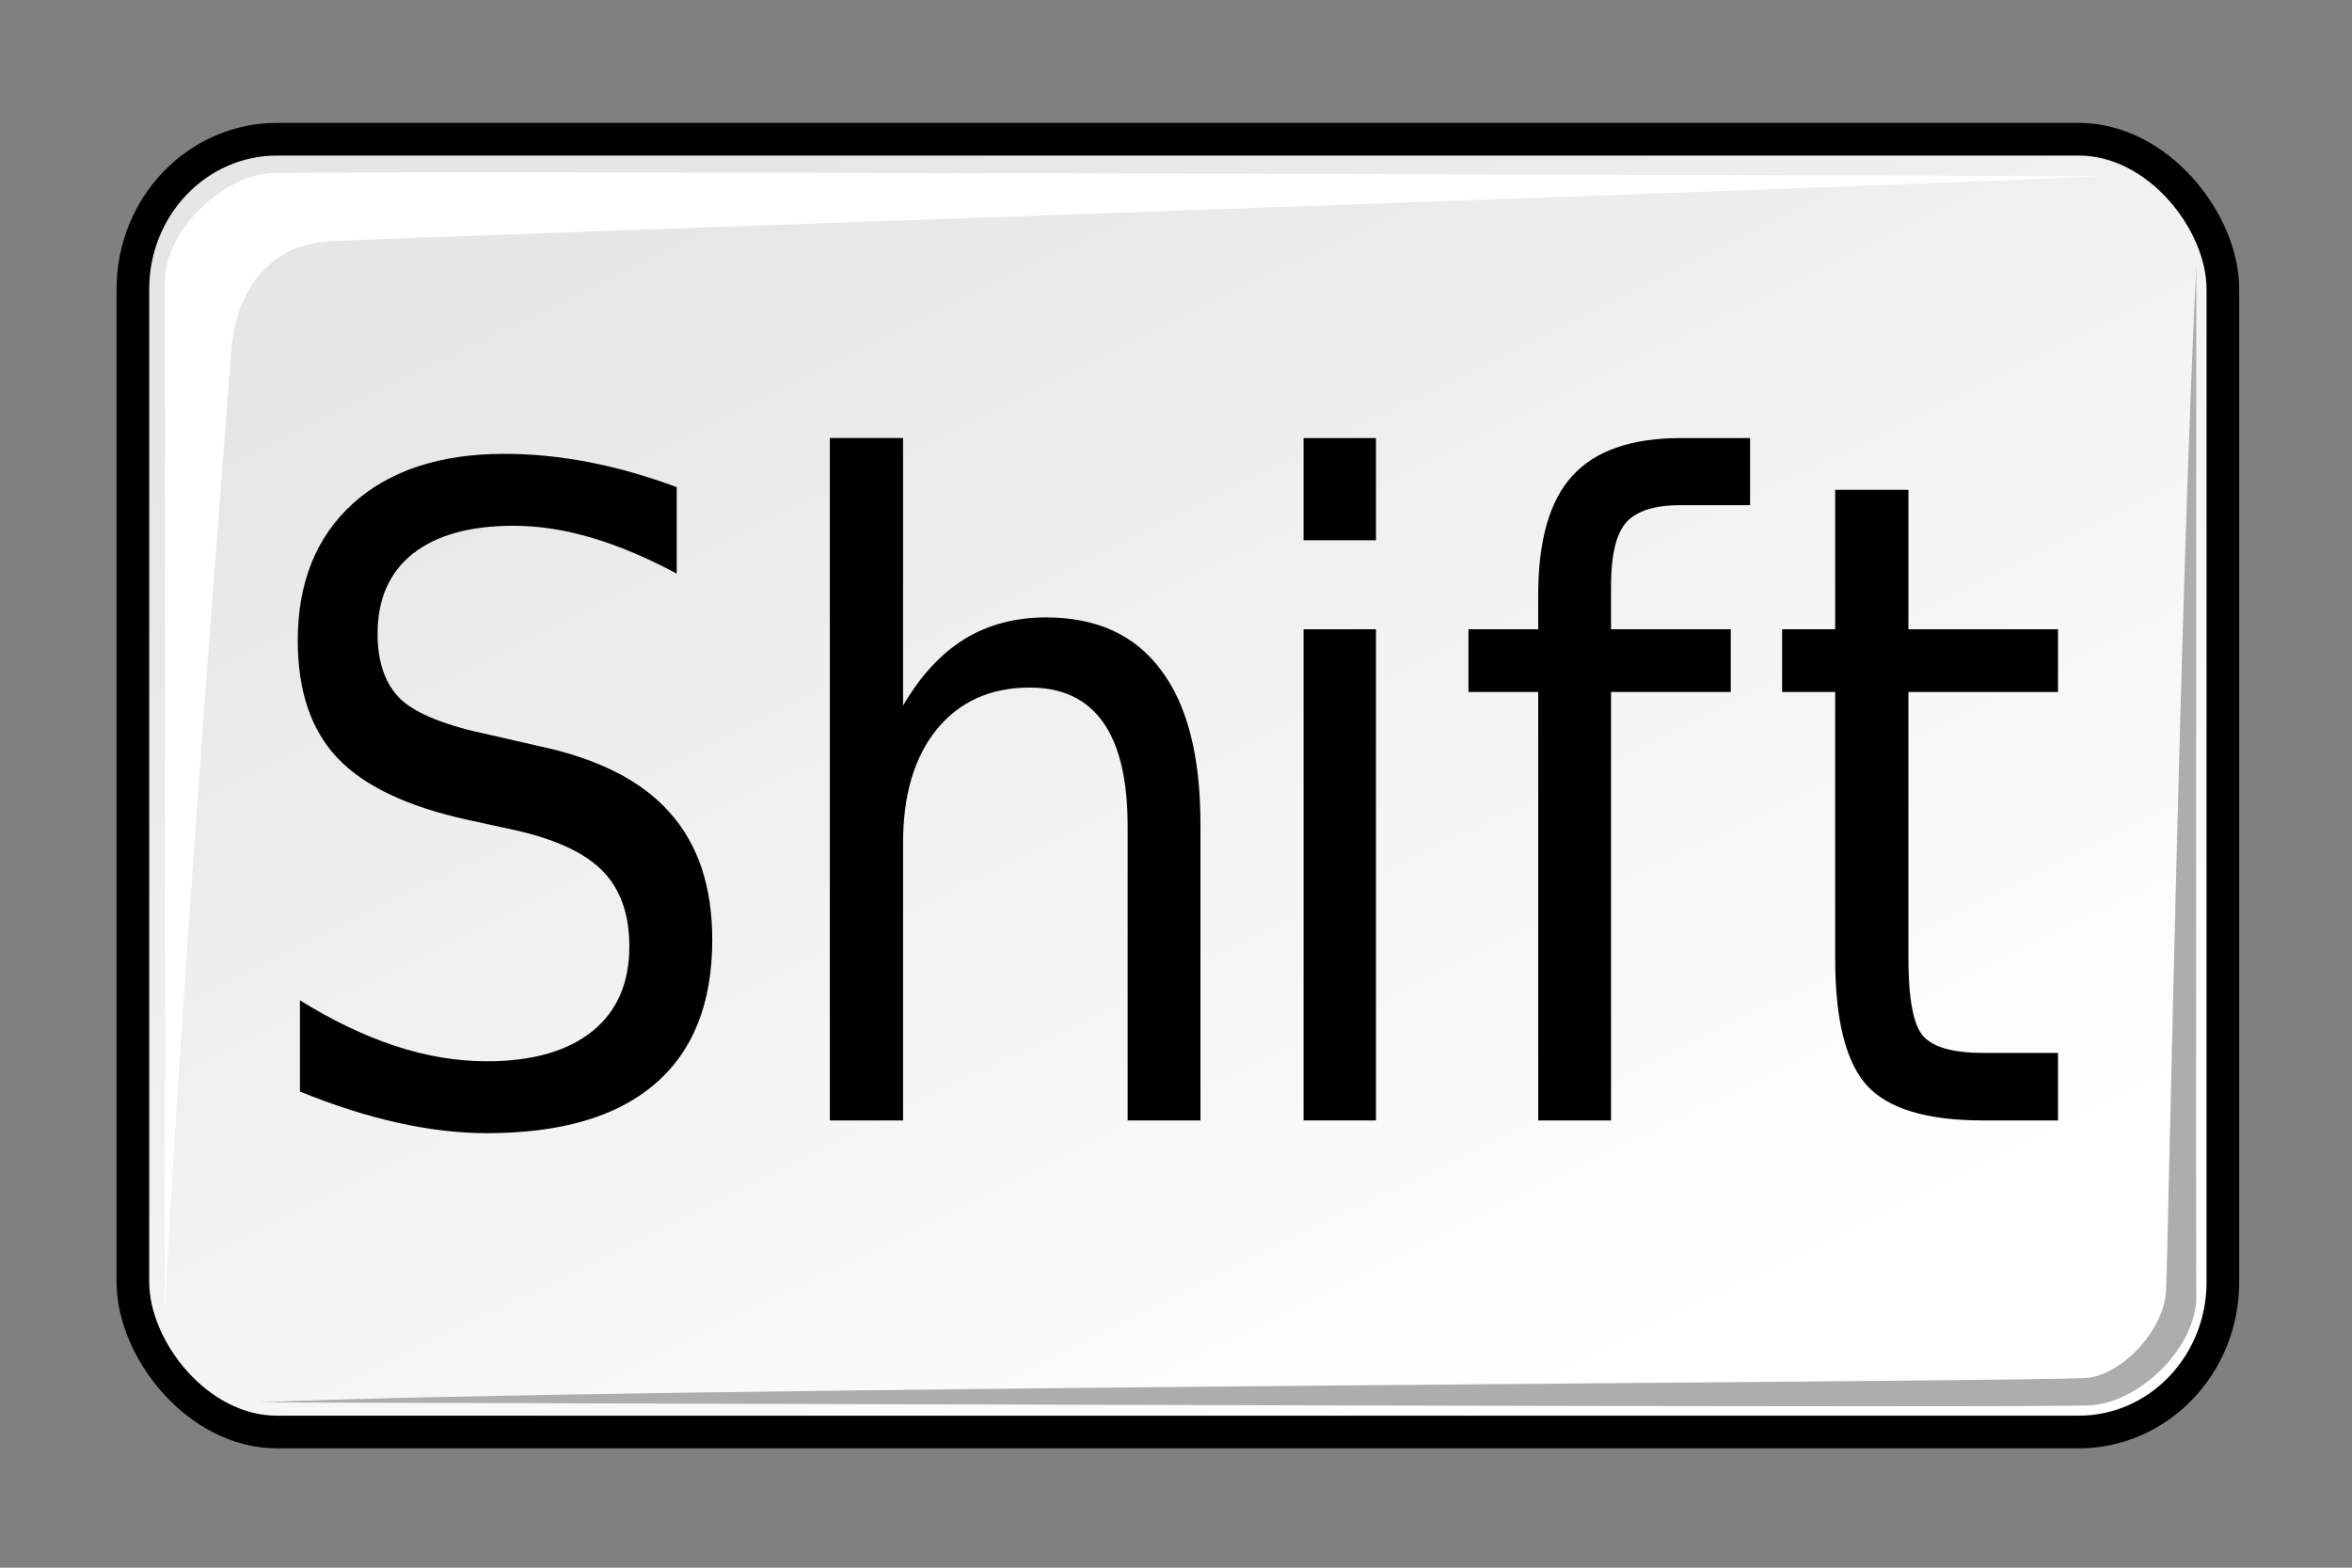 <svg xmlns="http://www.w3.org/2000/svg" xmlns:svg="http://www.w3.org/2000/svg" xmlns:xlink="http://www.w3.org/1999/xlink" id="svg1770" width="72" height="48" version="1.1"><rect width="100%" height="100%" fill="#808080" stroke="none"/><defs id="defs3"><linearGradient id="linearGradient2103"><stop style="stop-color:#fff;stop-opacity:1" id="stop2105" offset="0"/><stop style="stop-color:#e6e6e6;stop-opacity:1" id="stop2107" offset="1"/></linearGradient><linearGradient id="linearGradient2064"><stop style="stop-color:#b2b2b2;stop-opacity:1" id="stop2066" offset="0"/><stop style="stop-color:#dcdcde;stop-opacity:1" id="stop2068" offset="1"/></linearGradient><linearGradient id="linearGradient2052"><stop style="stop-color:#aaa;stop-opacity:1" id="stop2054" offset="0"/><stop style="stop-color:#c8c8ca;stop-opacity:1" id="stop2056" offset="1"/></linearGradient><linearGradient id="linearGradient1784"><stop id="stop1785" offset="0" style="stop-color:#fff;stop-opacity:1"/><stop id="stop1786" offset="1" style="stop-color:#dcdcde;stop-opacity:1"/></linearGradient><linearGradient id="linearGradient1789" x1="250.054" x2="511.689" y1="259.819" y2="549.613" gradientTransform="matrix(1.593,0,0,1.241,-129.692,-73.342)" gradientUnits="userSpaceOnUse" xlink:href="#linearGradient1784"/><linearGradient id="linearGradient1794" x1="205.673" x2="69.097" y1="1468.668" y2="1222.128" gradientTransform="matrix(2.47,0,0,0.405,-5.695,24.537)" gradientUnits="userSpaceOnUse" xlink:href="#linearGradient2052"/><linearGradient id="linearGradient1804" x1="1390.407" x2="1180.534" y1="284.347" y2="65.462" gradientTransform="matrix(0.494,0,0,2.025,-5.695,24.537)" gradientUnits="userSpaceOnUse" xlink:href="#linearGradient2064"/><linearGradient id="linearGradient2083" x1="250.054" x2="511.689" y1="259.819" y2="549.613" gradientTransform="matrix(1.593,0,0,1.241,-129.692,-73.342)" gradientUnits="userSpaceOnUse" xlink:href="#linearGradient1784"/><linearGradient id="linearGradient2085" x1="205.673" x2="69.097" y1="1468.668" y2="1222.128" gradientTransform="matrix(2.47,0,0,0.405,-5.695,24.537)" gradientUnits="userSpaceOnUse" xlink:href="#linearGradient2052"/><linearGradient id="linearGradient2087" x1="1390.407" x2="1180.534" y1="284.347" y2="65.462" gradientTransform="matrix(0.494,0,0,2.025,-5.695,24.537)" gradientUnits="userSpaceOnUse" xlink:href="#linearGradient2064"/><linearGradient id="linearGradient2094" x1="1390.407" x2="1180.534" y1="284.347" y2="65.462" gradientTransform="matrix(0.024,0,0,0.12,11.311,7.805)" gradientUnits="userSpaceOnUse" xlink:href="#linearGradient2064"/><linearGradient id="linearGradient2098" x1="205.673" x2="69.097" y1="1468.668" y2="1222.128" gradientTransform="matrix(0.118,0,0,0.024,2.295,7.805)" gradientUnits="userSpaceOnUse" xlink:href="#linearGradient2052"/><linearGradient id="linearGradient2101" x1="34.792" x2="13.166" y1="42.567" y2="15.033" gradientTransform="matrix(1.136,0,0,1.098,-5.415,-5.869)" gradientUnits="userSpaceOnUse" xlink:href="#linearGradient2103"/><linearGradient id="linearGradient2416" x1="34.792" x2="13.166" y1="42.567" y2="15.033" gradientTransform="matrix(1.136,0,0,1.098,-5.415,-5.869)" gradientUnits="userSpaceOnUse" xlink:href="#linearGradient2103"/><linearGradient id="linearGradient2418" x1="205.673" x2="69.097" y1="1468.668" y2="1222.128" gradientTransform="matrix(0.118,0,0,0.024,2.295,7.805)" gradientUnits="userSpaceOnUse" xlink:href="#linearGradient2052"/><linearGradient id="linearGradient2420" x1="1390.407" x2="1180.534" y1="284.347" y2="65.462" gradientTransform="matrix(0.024,0,0,0.12,11.311,7.805)" gradientUnits="userSpaceOnUse" xlink:href="#linearGradient2064"/><linearGradient id="linearGradient2721" x1="1390.407" x2="1180.534" y1="284.347" y2="65.462" gradientTransform="matrix(0.024,0,0,0.12,11.311,9.724)" gradientUnits="userSpaceOnUse" xlink:href="#linearGradient2064"/><linearGradient id="linearGradient2725" x1="205.673" x2="69.097" y1="1468.668" y2="1222.128" gradientTransform="matrix(0.118,0,0,0.024,2.295,9.724)" gradientUnits="userSpaceOnUse" xlink:href="#linearGradient2052"/><linearGradient id="linearGradient2728" x1="34.792" x2="13.166" y1="42.567" y2="15.033" gradientTransform="matrix(1.788,0,0,1.118,-10.847,-6.44)" gradientUnits="userSpaceOnUse" xlink:href="#linearGradient2103"/></defs><g id="layer1"><rect id="rect1788" width="63.979" height="39.583" x="4.068" y="4.263" rx="4.412" ry="4.588" style="fill:url(#linearGradient2728);fill-opacity:1;stroke:#000;stroke-width:1;stroke-linecap:round;stroke-linejoin:miter;stroke-miterlimit:4;stroke-opacity:1;stroke-dasharray:none;stroke-dashoffset:0"/><path style="fill:#fff;fill-opacity:1;stroke:none" id="path3618" d="m 5.048,40.132 c 0,-10.224 0.016,-30.189 0,-31.466 C 5.028,7.124 6.695,5.454 8.23,5.307 9.254,5.209 53.331,5.366 64.35,5.396 53.508,5.867 11.099,7.309 10,7.392 8.402,7.512 7.209,8.689 7.07,10.852 7.011,11.782 5.549,30.026 5.048,40.132 z"/><path style="fill:#adadad;fill-opacity:1;stroke:none" id="path3618-6" d="m 67.234,8.112 c 0,10.224 -0.016,30.277 0,31.555 0.02,1.542 -1.647,3.212 -3.182,3.359 -1.024,0.098 -45.101,-0.059 -56.12,-0.088 10.842,-0.471 54.893,-0.624 55.988,-0.751 1.035,-0.12 2.31,-1.427 2.386,-2.652 0.058,-0.931 0.427,-21.316 0.928,-31.422 z"/><g style="font-size:18.592px;font-style:normal;font-variant:normal;font-weight:700;font-stretch:normal;text-align:start;line-height:125%;writing-mode:lr-tb;text-anchor:start;fill:#000;fill-opacity:1;stroke:none;font-family:DejaVu Sans;-inkscape-font-specification:DejaVu Sans" id="text14572-4"><path style="font-size:27.5px;font-weight:400;font-stretch:semi-condensed;text-align:center;text-anchor:middle;fill:#000;font-family:DejaVu Sans;-inkscape-font-specification:DejaVu Sans Semi-Condensed" id="path4150" d="m 20.716,14.917 0,2.645 q -1.383,-0.739 -2.618,-1.101 -1.235,-0.363 -2.377,-0.363 -2.001,0 -3.088,0.859 -1.074,0.859 -1.074,2.444 0,1.329 0.712,2.014 0.725,0.671 2.739,1.088 l 1.464,0.336 q 2.739,0.577 4.028,2.041 1.302,1.45 1.302,3.894 0,2.914 -1.759,4.418 -1.746,1.504 -5.143,1.504 -1.289,0 -2.739,-0.322 -1.437,-0.322 -2.981,-0.953 l 0,-2.793 q 1.49,0.927 2.914,1.396 1.423,0.47 2.806,0.47 2.081,0 3.223,-0.913 1.141,-0.913 1.141,-2.605 0,-1.477 -0.819,-2.31 -0.819,-0.833 -2.686,-1.249 L 14.284,25.095 Q 11.545,24.491 10.323,23.202 9.115,21.912 9.115,19.616 q 0,-2.659 1.678,-4.189 1.692,-1.531 4.646,-1.531 1.276,0 2.592,0.255 1.316,0.255 2.686,0.765 z"/><path style="font-size:27.5px;font-weight:400;font-stretch:semi-condensed;text-align:center;text-anchor:middle;fill:#000;font-family:DejaVu Sans;-inkscape-font-specification:DejaVu Sans Semi-Condensed" id="path4152" d="m 36.749,25.229 0,9.077 -2.229,0 0,-8.997 q 0,-2.135 -0.752,-3.196 -0.752,-1.061 -2.242,-1.061 -1.799,0 -2.847,1.276 -1.034,1.276 -1.034,3.478 l 0,8.5 -2.242,0 0,-20.894 2.242,0 0,8.191 q 0.792,-1.356 1.866,-2.028 1.088,-0.671 2.511,-0.671 2.323,0 3.518,1.611 1.208,1.598 1.208,4.713 z"/><path style="font-size:27.5px;font-weight:400;font-stretch:semi-condensed;text-align:center;text-anchor:middle;fill:#000;font-family:DejaVu Sans;-inkscape-font-specification:DejaVu Sans Semi-Condensed" id="path4154" d="m 39.905,19.267 2.216,0 0,15.039 -2.216,0 0,-15.039 z m 0,-5.854 2.216,0 0,3.129 -2.216,0 0,-3.129 z"/><path style="font-size:27.5px;font-weight:400;font-stretch:semi-condensed;text-align:center;text-anchor:middle;fill:#000;font-family:DejaVu Sans;-inkscape-font-specification:DejaVu Sans Semi-Condensed" id="path4156" d="m 53.574,13.413 0,2.054 -2.122,0 q -1.208,0 -1.678,0.537 -0.457,0.537 -0.457,1.934 l 0,1.329 3.666,0 0,1.92 -3.666,0 0,13.119 -2.229,0 0,-13.119 -2.135,0 0,-1.92 2.135,0 0,-1.047 q 0,-2.511 1.047,-3.652 1.047,-1.155 3.33,-1.155 l 2.108,0 z" xml:space="default"/><path style="font-size:27.5px;font-weight:400;font-stretch:semi-condensed;text-align:center;text-anchor:middle;fill:#000;font-family:DejaVu Sans;-inkscape-font-specification:DejaVu Sans Semi-Condensed" id="path4158" d="m 58.421,14.997 0,4.27 4.579,0 0,1.92 -4.579,0 0,8.164 q 0,1.84 0.443,2.363 0.457,0.524 1.84,0.524 l 2.296,0 0,2.068 -2.296,0 q -2.565,0 -3.545,-1.061 -0.98,-1.074 -0.98,-3.894 l 0,-8.164 -1.625,0 0,-1.92 1.625,0 0,-4.27 2.242,0 z"/></g></g></svg>